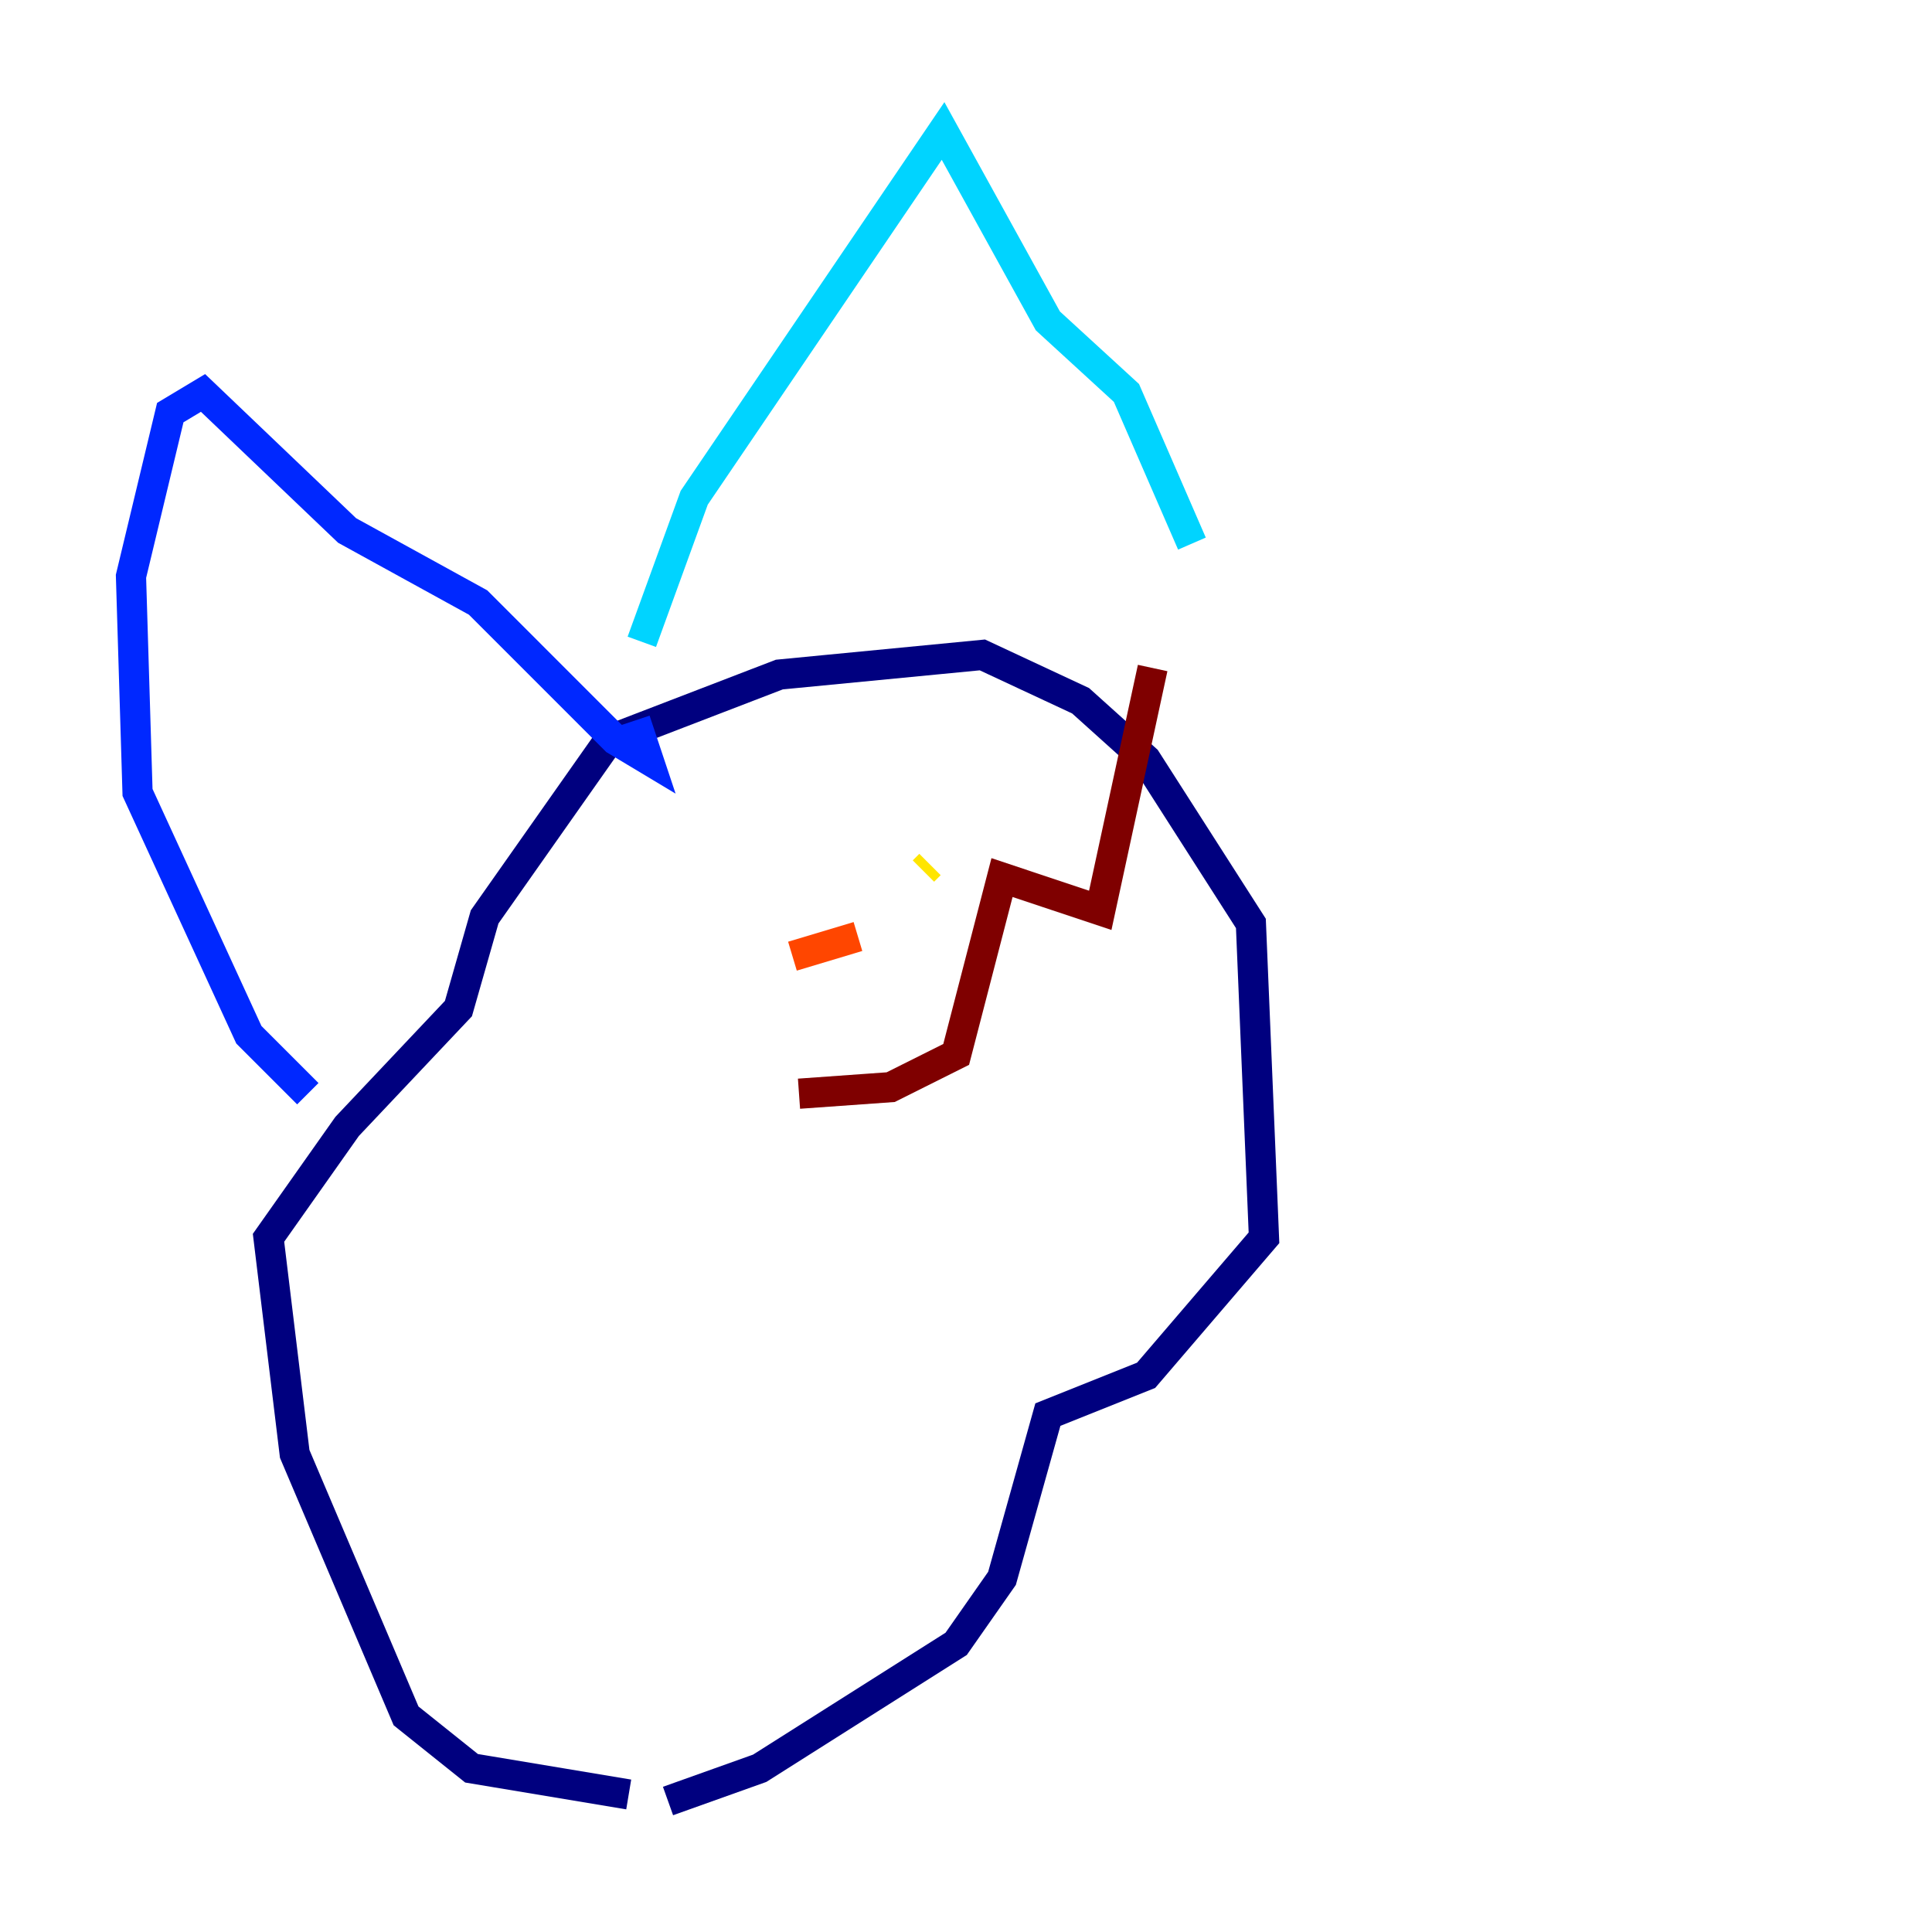 <?xml version="1.0" encoding="utf-8" ?>
<svg baseProfile="tiny" height="128" version="1.2" viewBox="0,0,128,128" width="128" xmlns="http://www.w3.org/2000/svg" xmlns:ev="http://www.w3.org/2001/xml-events" xmlns:xlink="http://www.w3.org/1999/xlink"><defs /><polyline fill="none" points="41.654,118.888 31.241,117.153 26.902,113.681 19.525,96.325 17.79,82.007 22.997,74.63 30.373,66.82 32.108,60.746 40.352,49.031 51.634,44.691 65.085,43.39 71.593,46.427 75.932,50.332 82.875,61.18 83.742,82.007 75.932,91.119 69.424,93.722 66.386,104.57 63.349,108.909 50.332,117.153 44.258,119.322" stroke="#00007f" stroke-width="2" /><polyline fill="none" points="20.393,72.461 16.488,68.556 9.112,52.502 8.678,38.183 11.281,27.336 13.451,26.034 22.997,35.146 31.675,39.919 40.786,49.031 42.956,50.332 42.088,47.729" stroke="#0028ff" stroke-width="2" /><polyline fill="none" points="42.522,42.522 45.993,32.976 62.481,8.678 69.424,21.261 74.63,26.034 78.969,36.014" stroke="#00d4ff" stroke-width="2" /><polyline fill="none" points="66.82,64.217 66.82,64.217" stroke="#7cff79" stroke-width="2" /><polyline fill="none" points="61.614,57.275 61.18,57.709" stroke="#ffe500" stroke-width="2" /><polyline fill="none" points="56.841,62.047 52.502,63.349" stroke="#ff4600" stroke-width="2" /><polyline fill="none" points="52.936,72.461 59.01,72.027 63.349,69.858 66.386,58.142 72.895,60.312 76.366,44.258" stroke="#7f0000" stroke-width="2" /></svg>